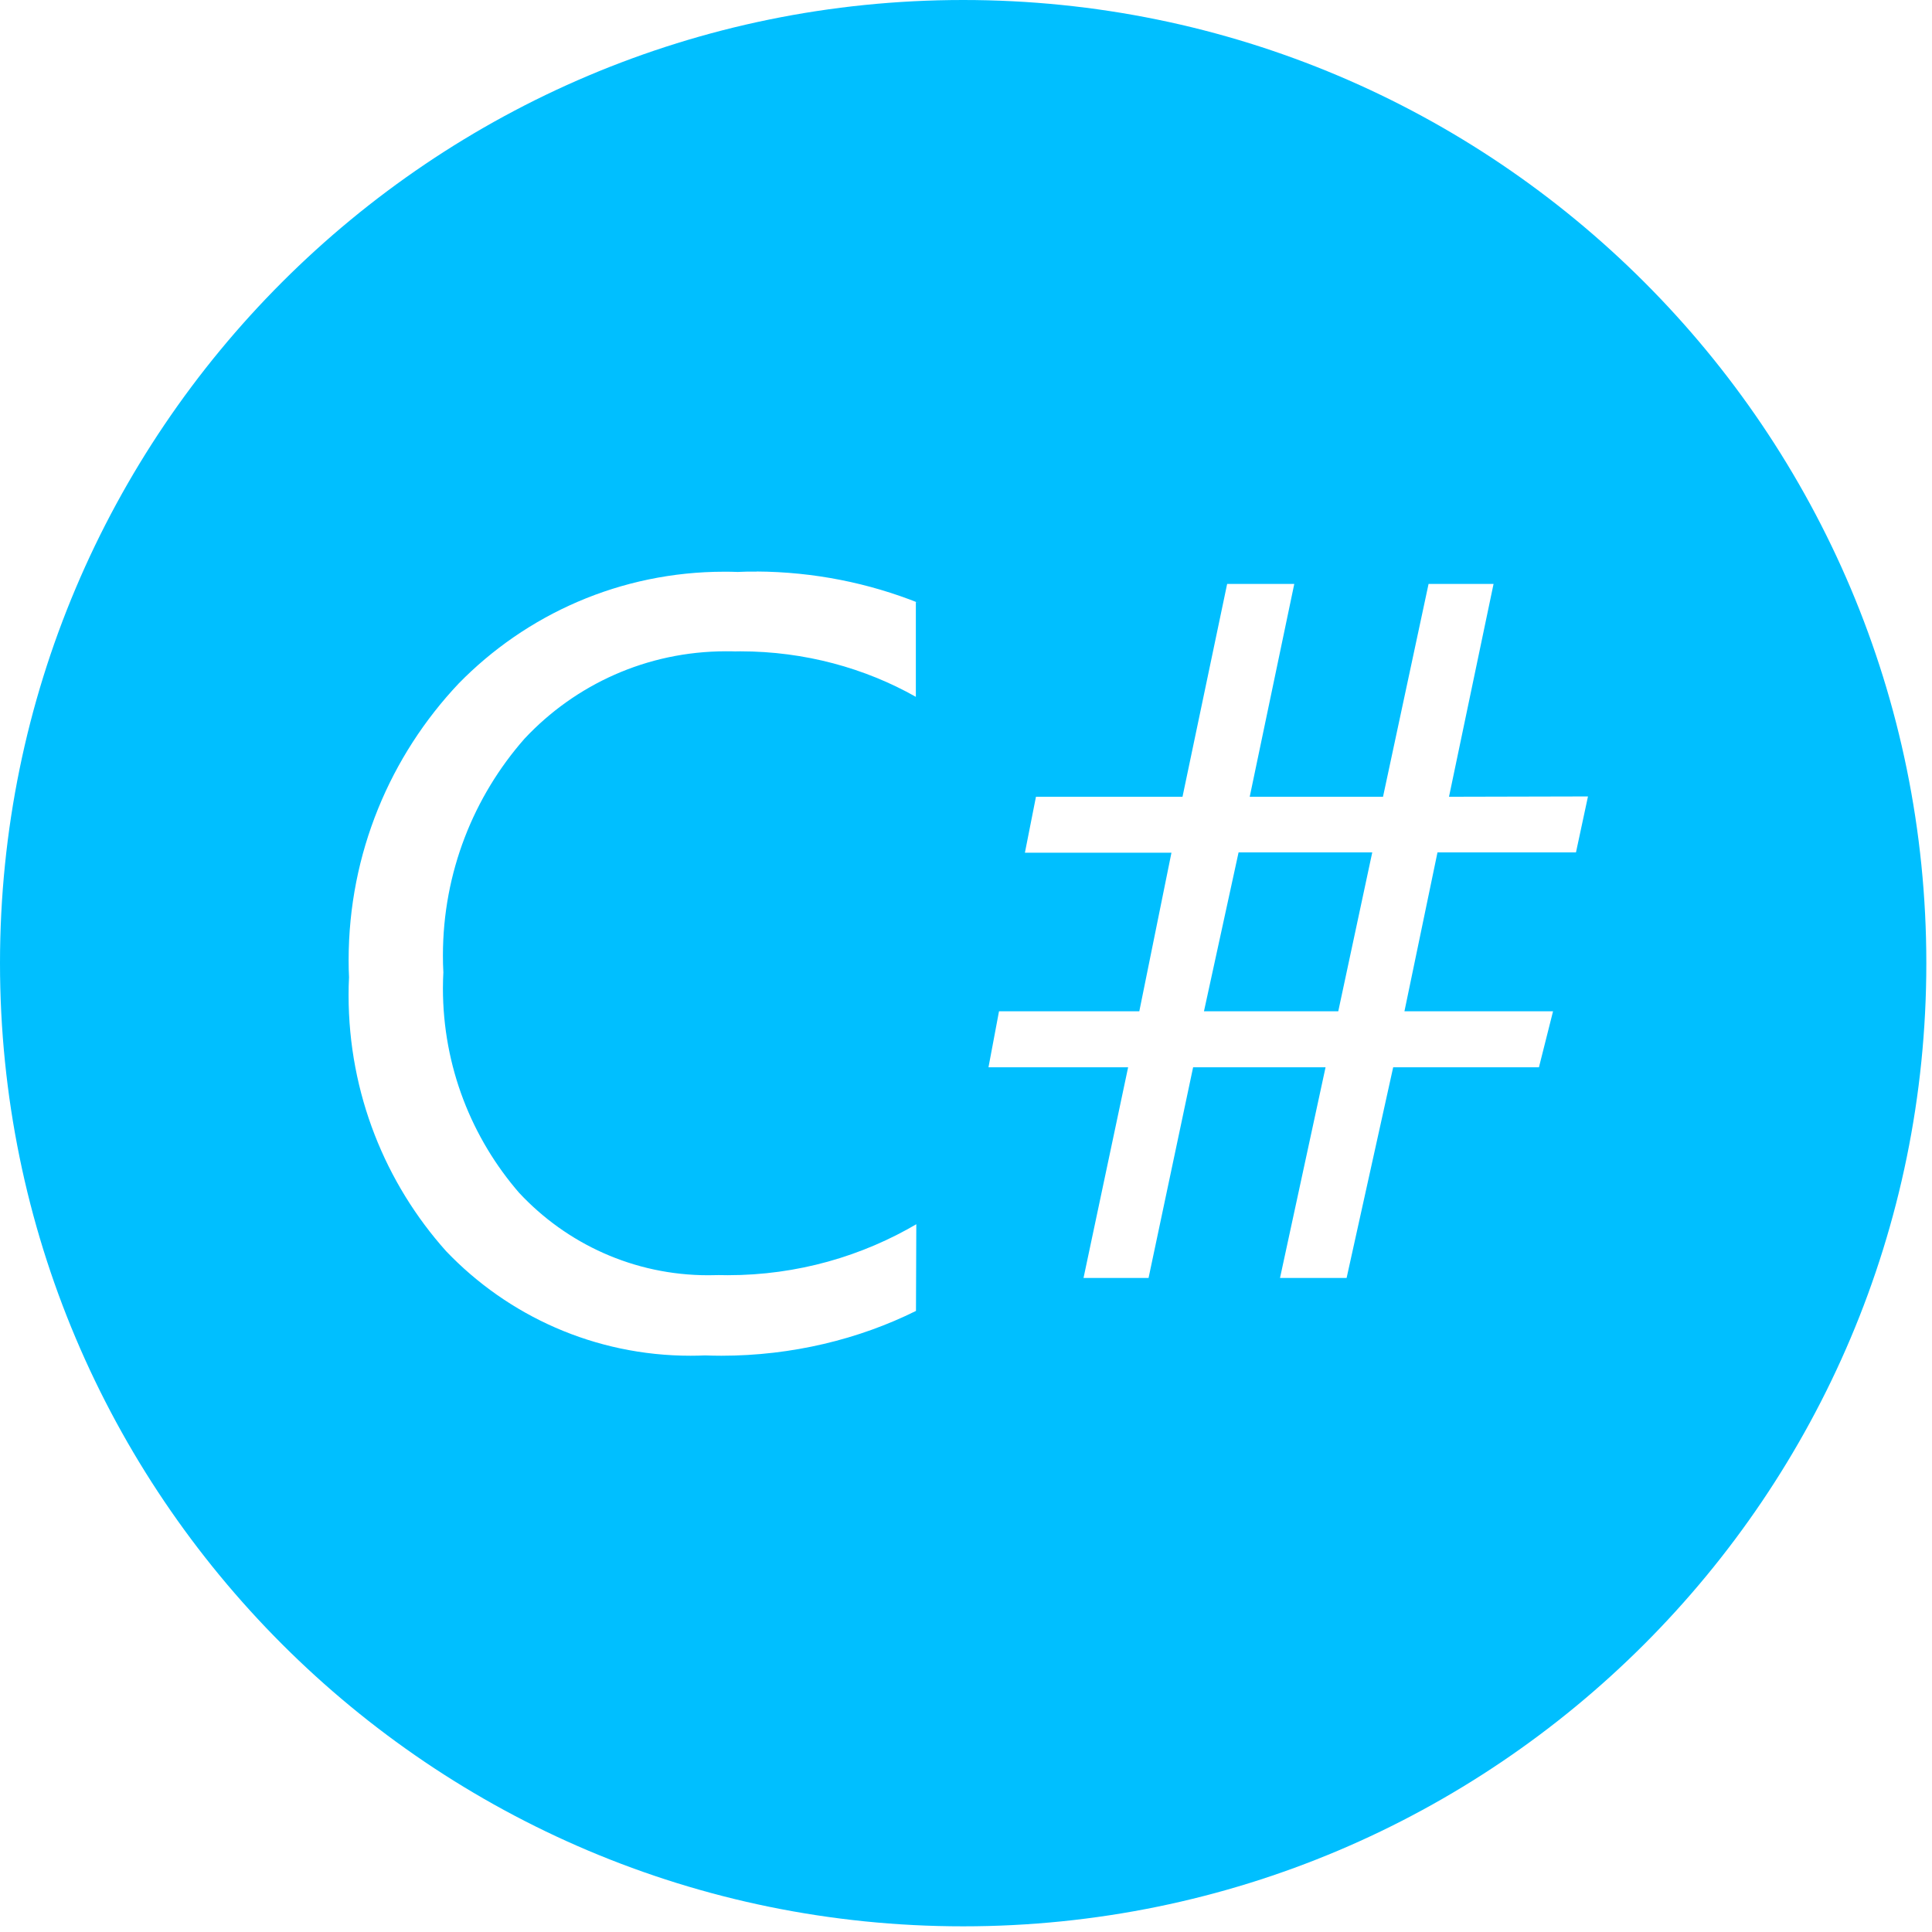 <svg width="47" height="47" viewBox="0 0 47 47" fill="none" xmlns="http://www.w3.org/2000/svg">
<path d="M30.131 20.736L29.289 24.602H32.556L33.383 20.736H30.131ZM29.853 14.205H31.486L30.402 19.383H33.645L34.753 14.205H36.334L35.25 19.383L38.631 19.375L38.339 20.736H34.97L34.166 24.602H37.781L37.438 25.964H33.892L32.759 31.089H31.139L32.247 25.964H29.025L27.941 31.089H26.359L27.444 25.964H24.047L24.303 24.602H27.716L28.498 20.744H24.933L25.202 19.383H28.767L29.853 14.205ZM18.405 13.903C19.802 13.912 21.133 14.183 22.353 14.67L22.28 14.645V16.952C21.05 16.256 19.578 15.845 18.012 15.845C17.969 15.845 17.925 15.845 17.88 15.847H17.886C17.819 15.844 17.741 15.844 17.663 15.844C15.73 15.844 13.989 16.659 12.764 17.966L12.761 17.969C11.528 19.37 10.775 21.22 10.775 23.245C10.775 23.384 10.778 23.523 10.786 23.663V23.644C10.78 23.762 10.775 23.9 10.775 24.039C10.775 25.948 11.478 27.694 12.639 29.03L12.631 29.02C13.781 30.253 15.416 31.023 17.23 31.023C17.317 31.023 17.403 31.022 17.491 31.019H17.478C17.545 31.02 17.625 31.022 17.705 31.022C19.394 31.022 20.977 30.561 22.333 29.758L22.291 29.781L22.283 31.891C20.9 32.578 19.27 32.981 17.548 32.981C17.411 32.981 17.275 32.978 17.139 32.973H17.159C17.052 32.978 16.927 32.981 16.8 32.981C14.464 32.981 12.356 32.008 10.859 30.444L10.856 30.441C9.381 28.794 8.48 26.606 8.48 24.209C8.48 24.059 8.483 23.911 8.491 23.764V23.784C8.484 23.658 8.481 23.511 8.481 23.361C8.481 20.753 9.5 18.383 11.159 16.627L11.155 16.631C12.798 14.95 15.089 13.908 17.622 13.908C17.731 13.908 17.842 13.909 17.952 13.914H17.936C18.014 13.911 18.092 13.908 18.17 13.906C18.25 13.905 18.329 13.905 18.408 13.906L18.405 13.903ZM23.431 0C10.491 0 0 10.491 0 23.431C0 36.372 10.491 46.862 23.431 46.862C36.372 46.862 46.862 36.372 46.862 23.431C46.862 16.961 44.241 11.103 40 6.862C35.759 2.622 29.902 0 23.431 0Z" fill="#00BFFF"/>
</svg>
